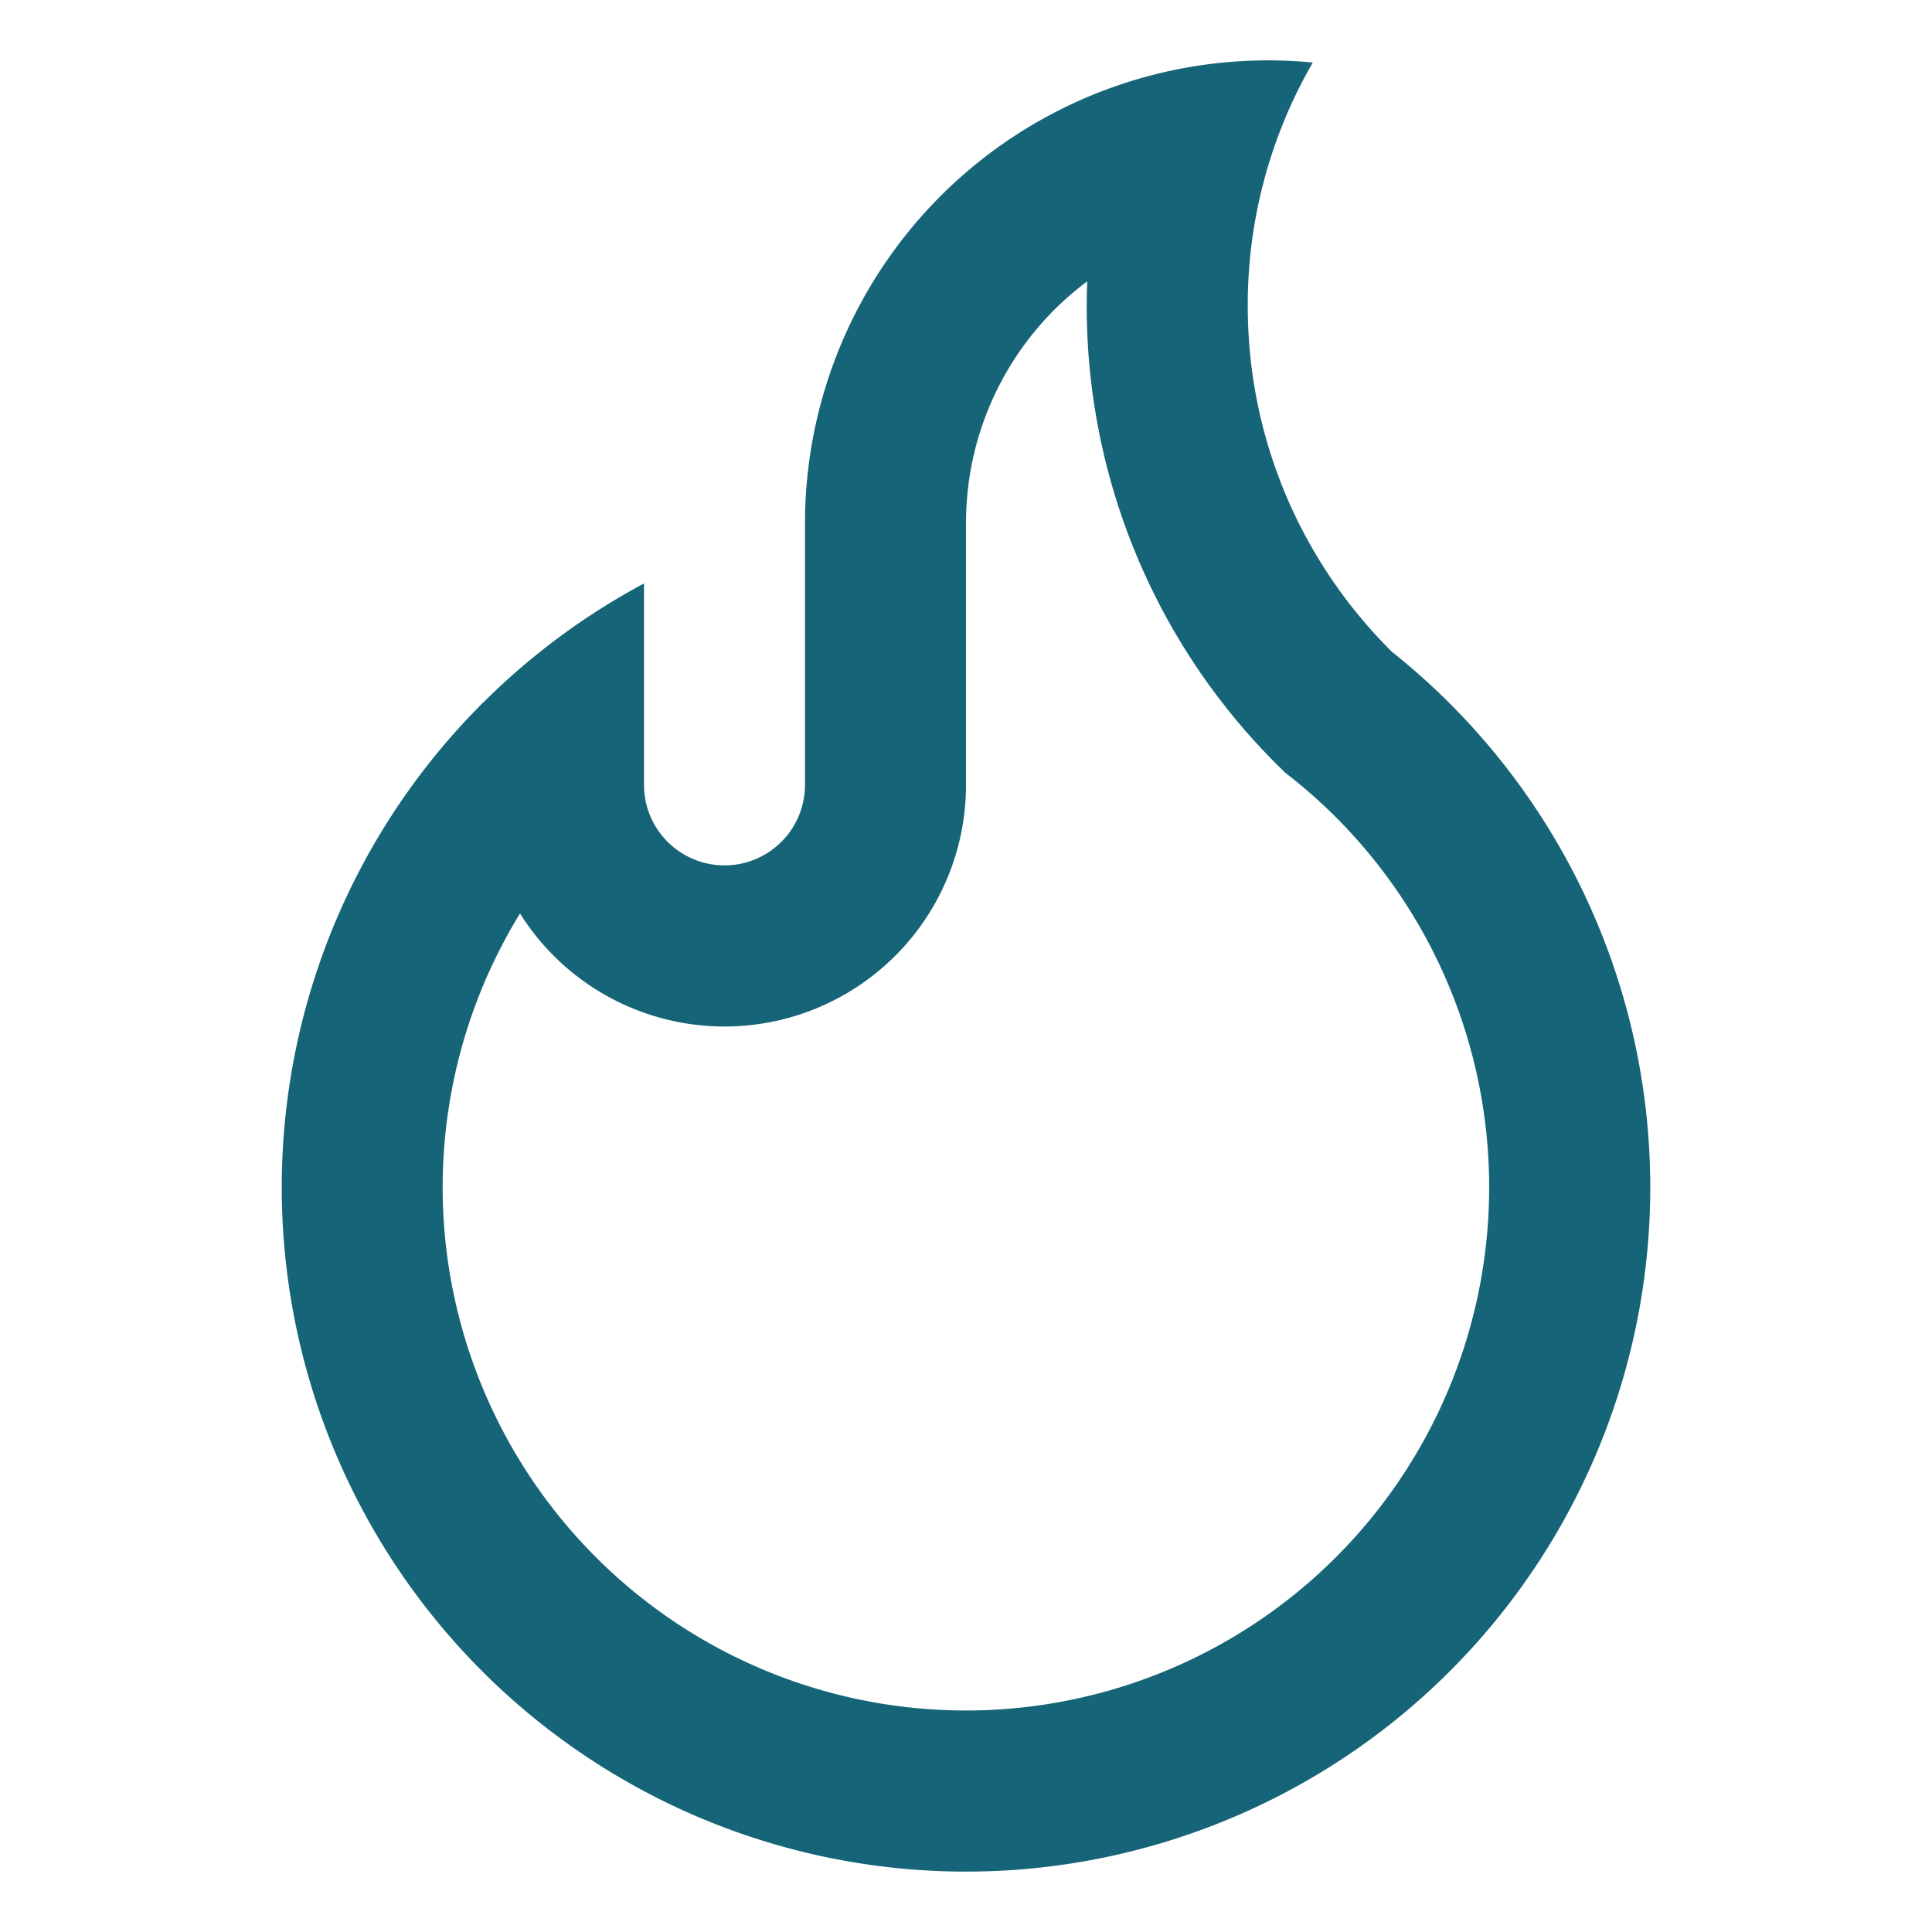 <svg width="24" height="24" viewBox="0 0 24 24" fill="none" xmlns="http://www.w3.org/2000/svg"><path fill-rule="evenodd" clip-rule="evenodd" d="M6 8.73a8.528 8.528 0 012-1.482V9.75a1 1 0 102 0V6.487a5.752 5.752 0 016.308-5.71A6.012 6.012 0 0015.5 3.8c0 1.68.686 3.202 1.792 4.298A8.5 8.5 0 116 8.729zm.46 2.617a6.5 6.5 0 109.586-1.685l-.085-.067-.077-.076a8.031 8.031 0 01-2.378-6.024A3.744 3.744 0 0012 6.49V9.75a3 3 0 01-5.54 1.598z" fill="#156477"/></svg>
